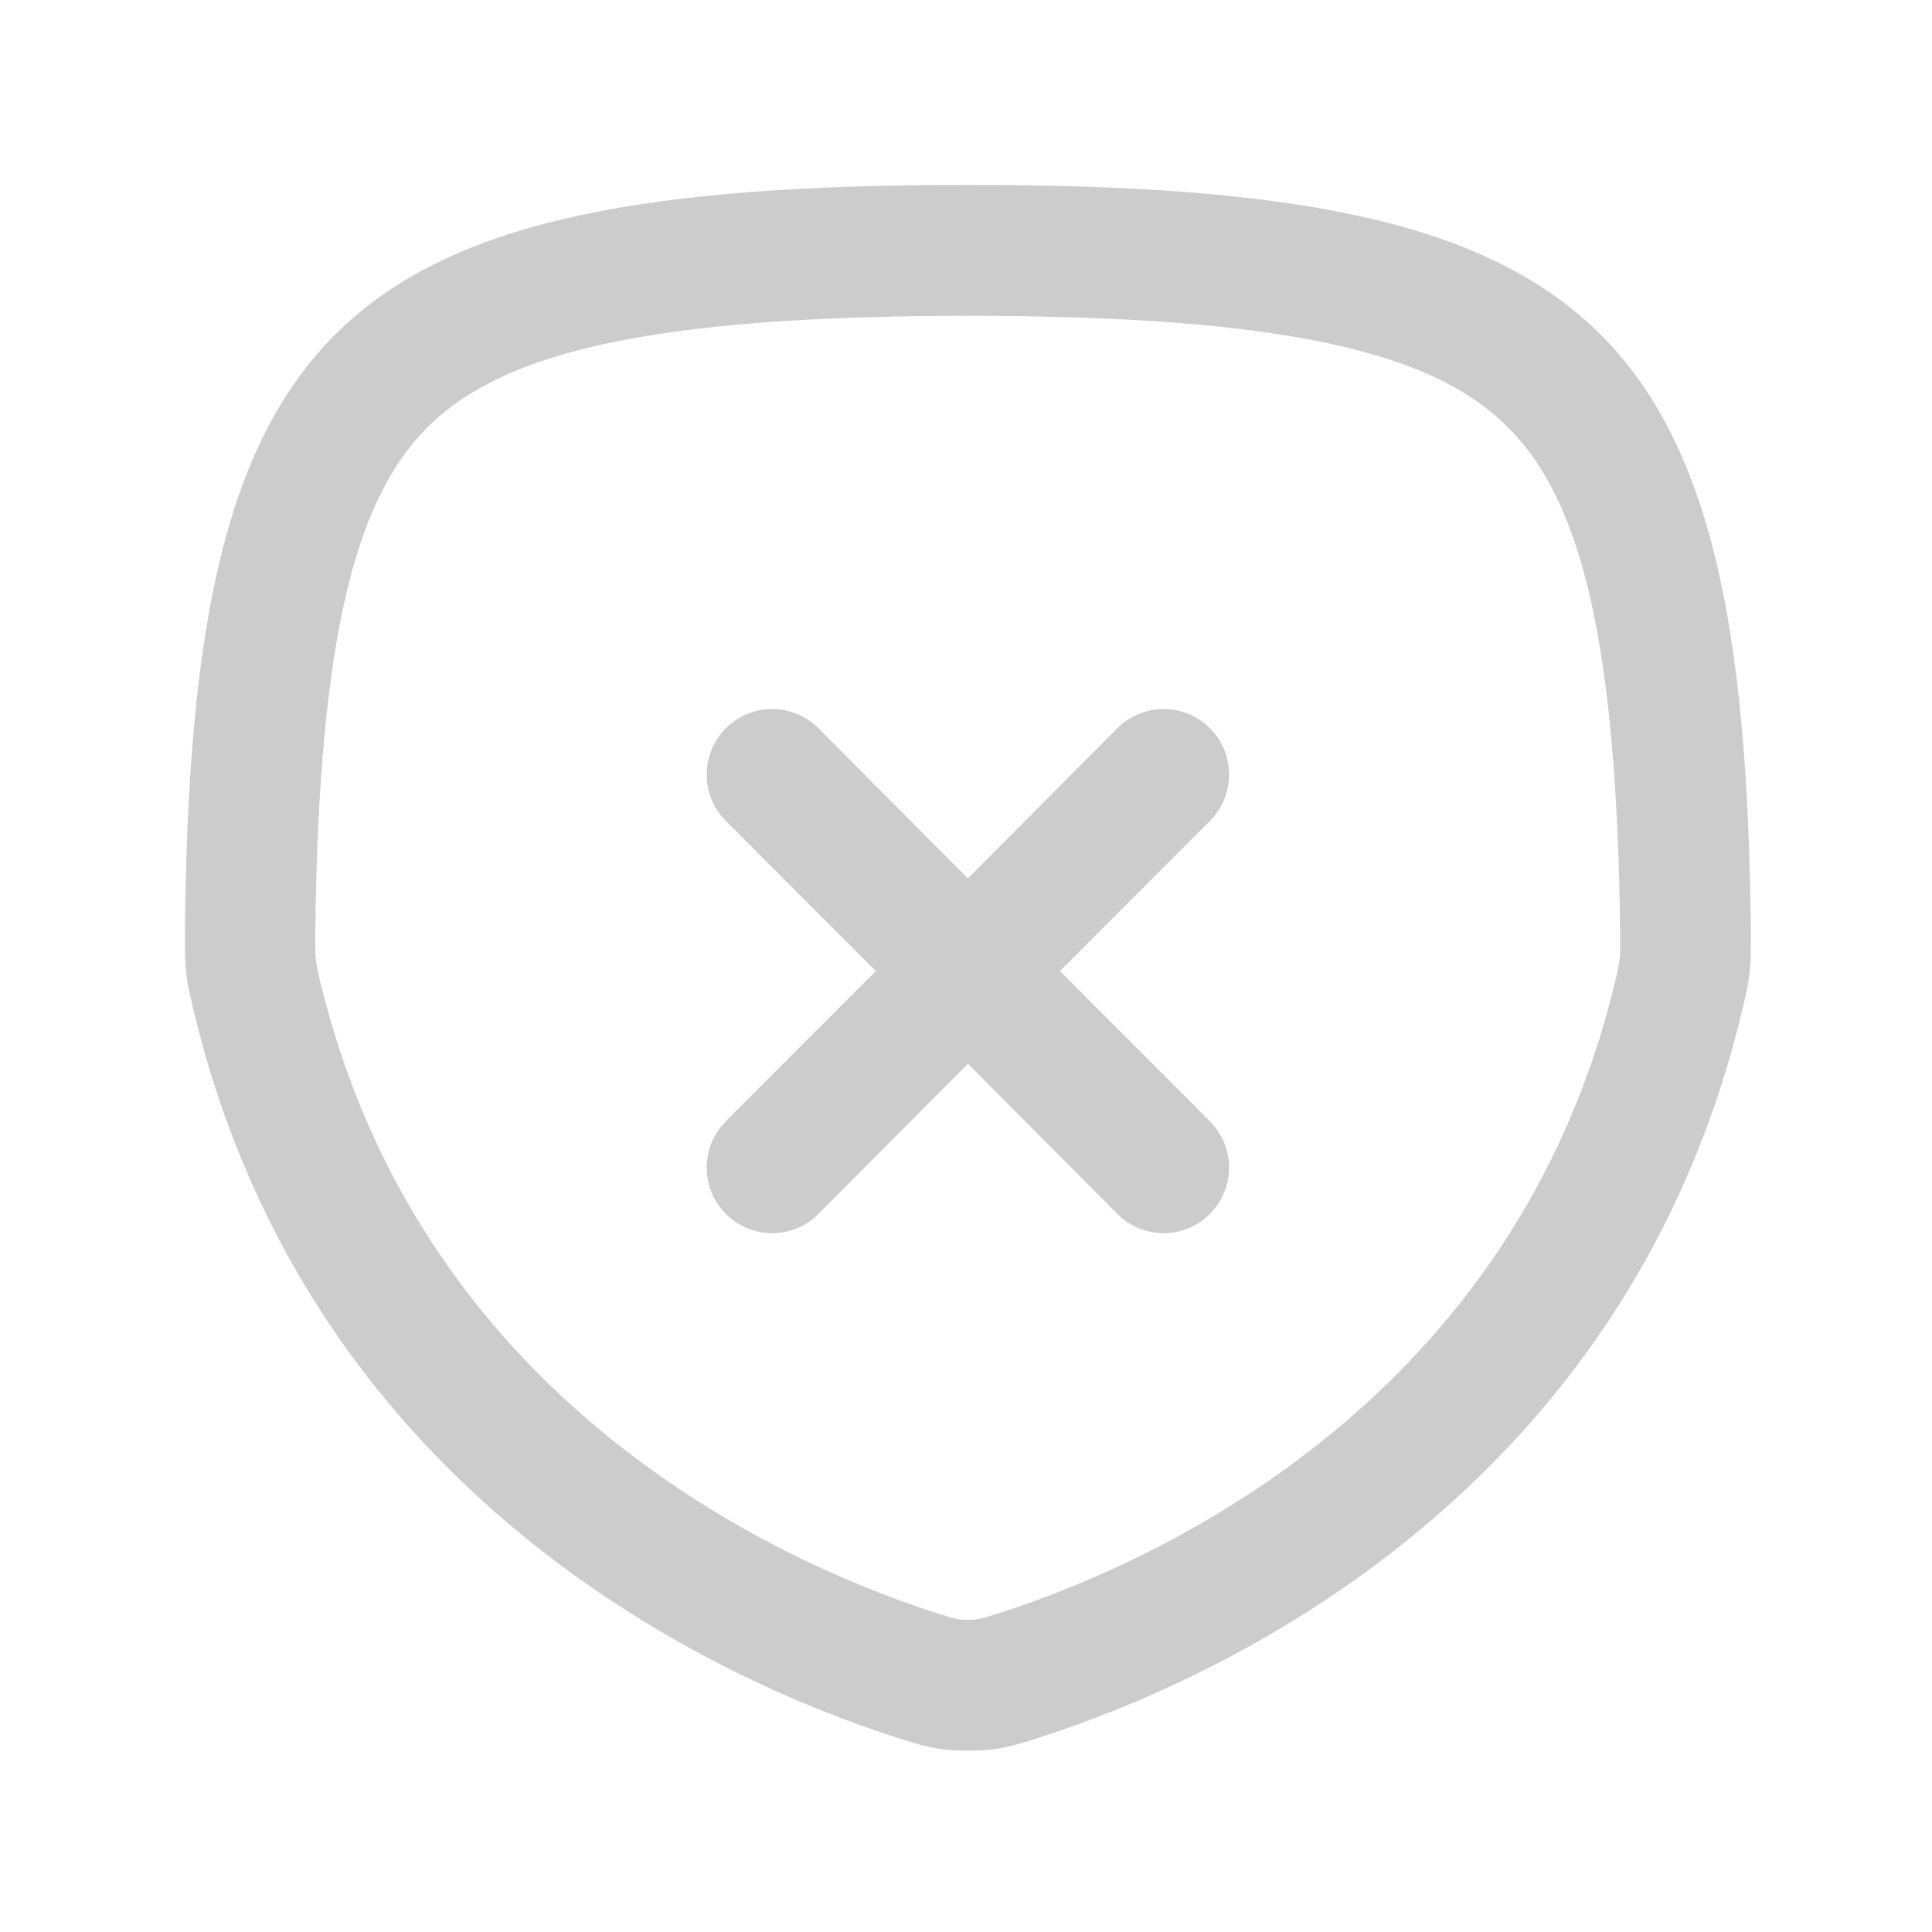 <?xml version="1.0" encoding="utf-8"?>
<!-- Generator: Adobe Illustrator 25.0.1, SVG Export Plug-In . SVG Version: 6.00 Build 0)  -->
<svg version="1.1" id="Layer_1" xmlns="http://www.w3.org/2000/svg" xmlns:xlink="http://www.w3.org/1999/xlink" x="0px" y="0px"
	 viewBox="0 0 1024 1024" style="enable-background:new 0 0 1024 1024;" xml:space="preserve">
<style type="text/css">
	.st0{fill:#CCCCCC;}
</style>
<path class="st0" d="M513,98c334.8,0,411.9,70.6,415,395.9v4c0,7.8-0.1,12.4-0.7,17.9c-0.7,6.3-1.7,10.6-3.8,19.2
	c-61.6,259.2-280.1,355.9-370.7,385.3c-15.6,5.1-23.5,7.6-39.8,7.6s-24.2-2.6-39.8-7.6C382.6,890.9,164.1,794.2,102.5,535
	c-2.1-8.6-3.1-12.9-3.8-19.2c-0.6-5.5-0.7-10.1-0.7-17.9v-4C101.1,168.6,178.2,98,513,98z M513,167.4c-169.8,0-245.2,19.9-284.3,57
	c-38,36-59.8,106-61.6,270.1v4.2v0.5v1c0,6.1,0.1,6.8,0.3,7.8c0,0.9,0,1.6,0.3,2.6c0.3,1.6,0.7,3.7,1.7,8.3
	C222.5,741.8,411,827.1,494.3,854.3c4.1,1.3,6.9,2.2,9,2.8s3.1,0.9,3.8,1l0,0c0.7,0.1,1.7,0.4,5.9,0.4s5.2-0.3,5.9-0.4l0,0
	c0.7-0.1,1.7-0.4,3.8-1c2.1-0.7,4.8-1.5,9-2.8c83.3-27.2,271.8-112.5,324.7-335.4c1-4.6,1.4-6.7,1.7-8.3c0.3-1.1,0.3-1.7,0.3-2.6
	c0.3-1.1,0.3-1.7,0.3-7.8v-1v-4.7c-1.7-164.2-23.5-234.1-61.6-270.1C758.2,187.3,682.8,167.4,513,167.4L513,167.4z"/>
<path class="st0" d="M641.3,435.1c13.5-13.6,13.5-35.6,0-49.1c-13.5-13.6-35.6-13.6-49.1,0L513,465.6L433.8,386
	c-13.5-13.6-35.6-13.6-49.1,0s-13.5,35.6,0,49.1l79.5,79.6l-79.5,79.6c-13.5,13.6-13.5,35.6,0,49.1c13.5,13.6,35.6,13.6,49.1,0
	l79.2-79.6l79.2,79.6c13.5,13.6,35.6,13.6,49.1,0s13.5-35.6,0-49.1l-79.5-79.6L641.3,435.1L641.3,435.1z"/>
</svg>

